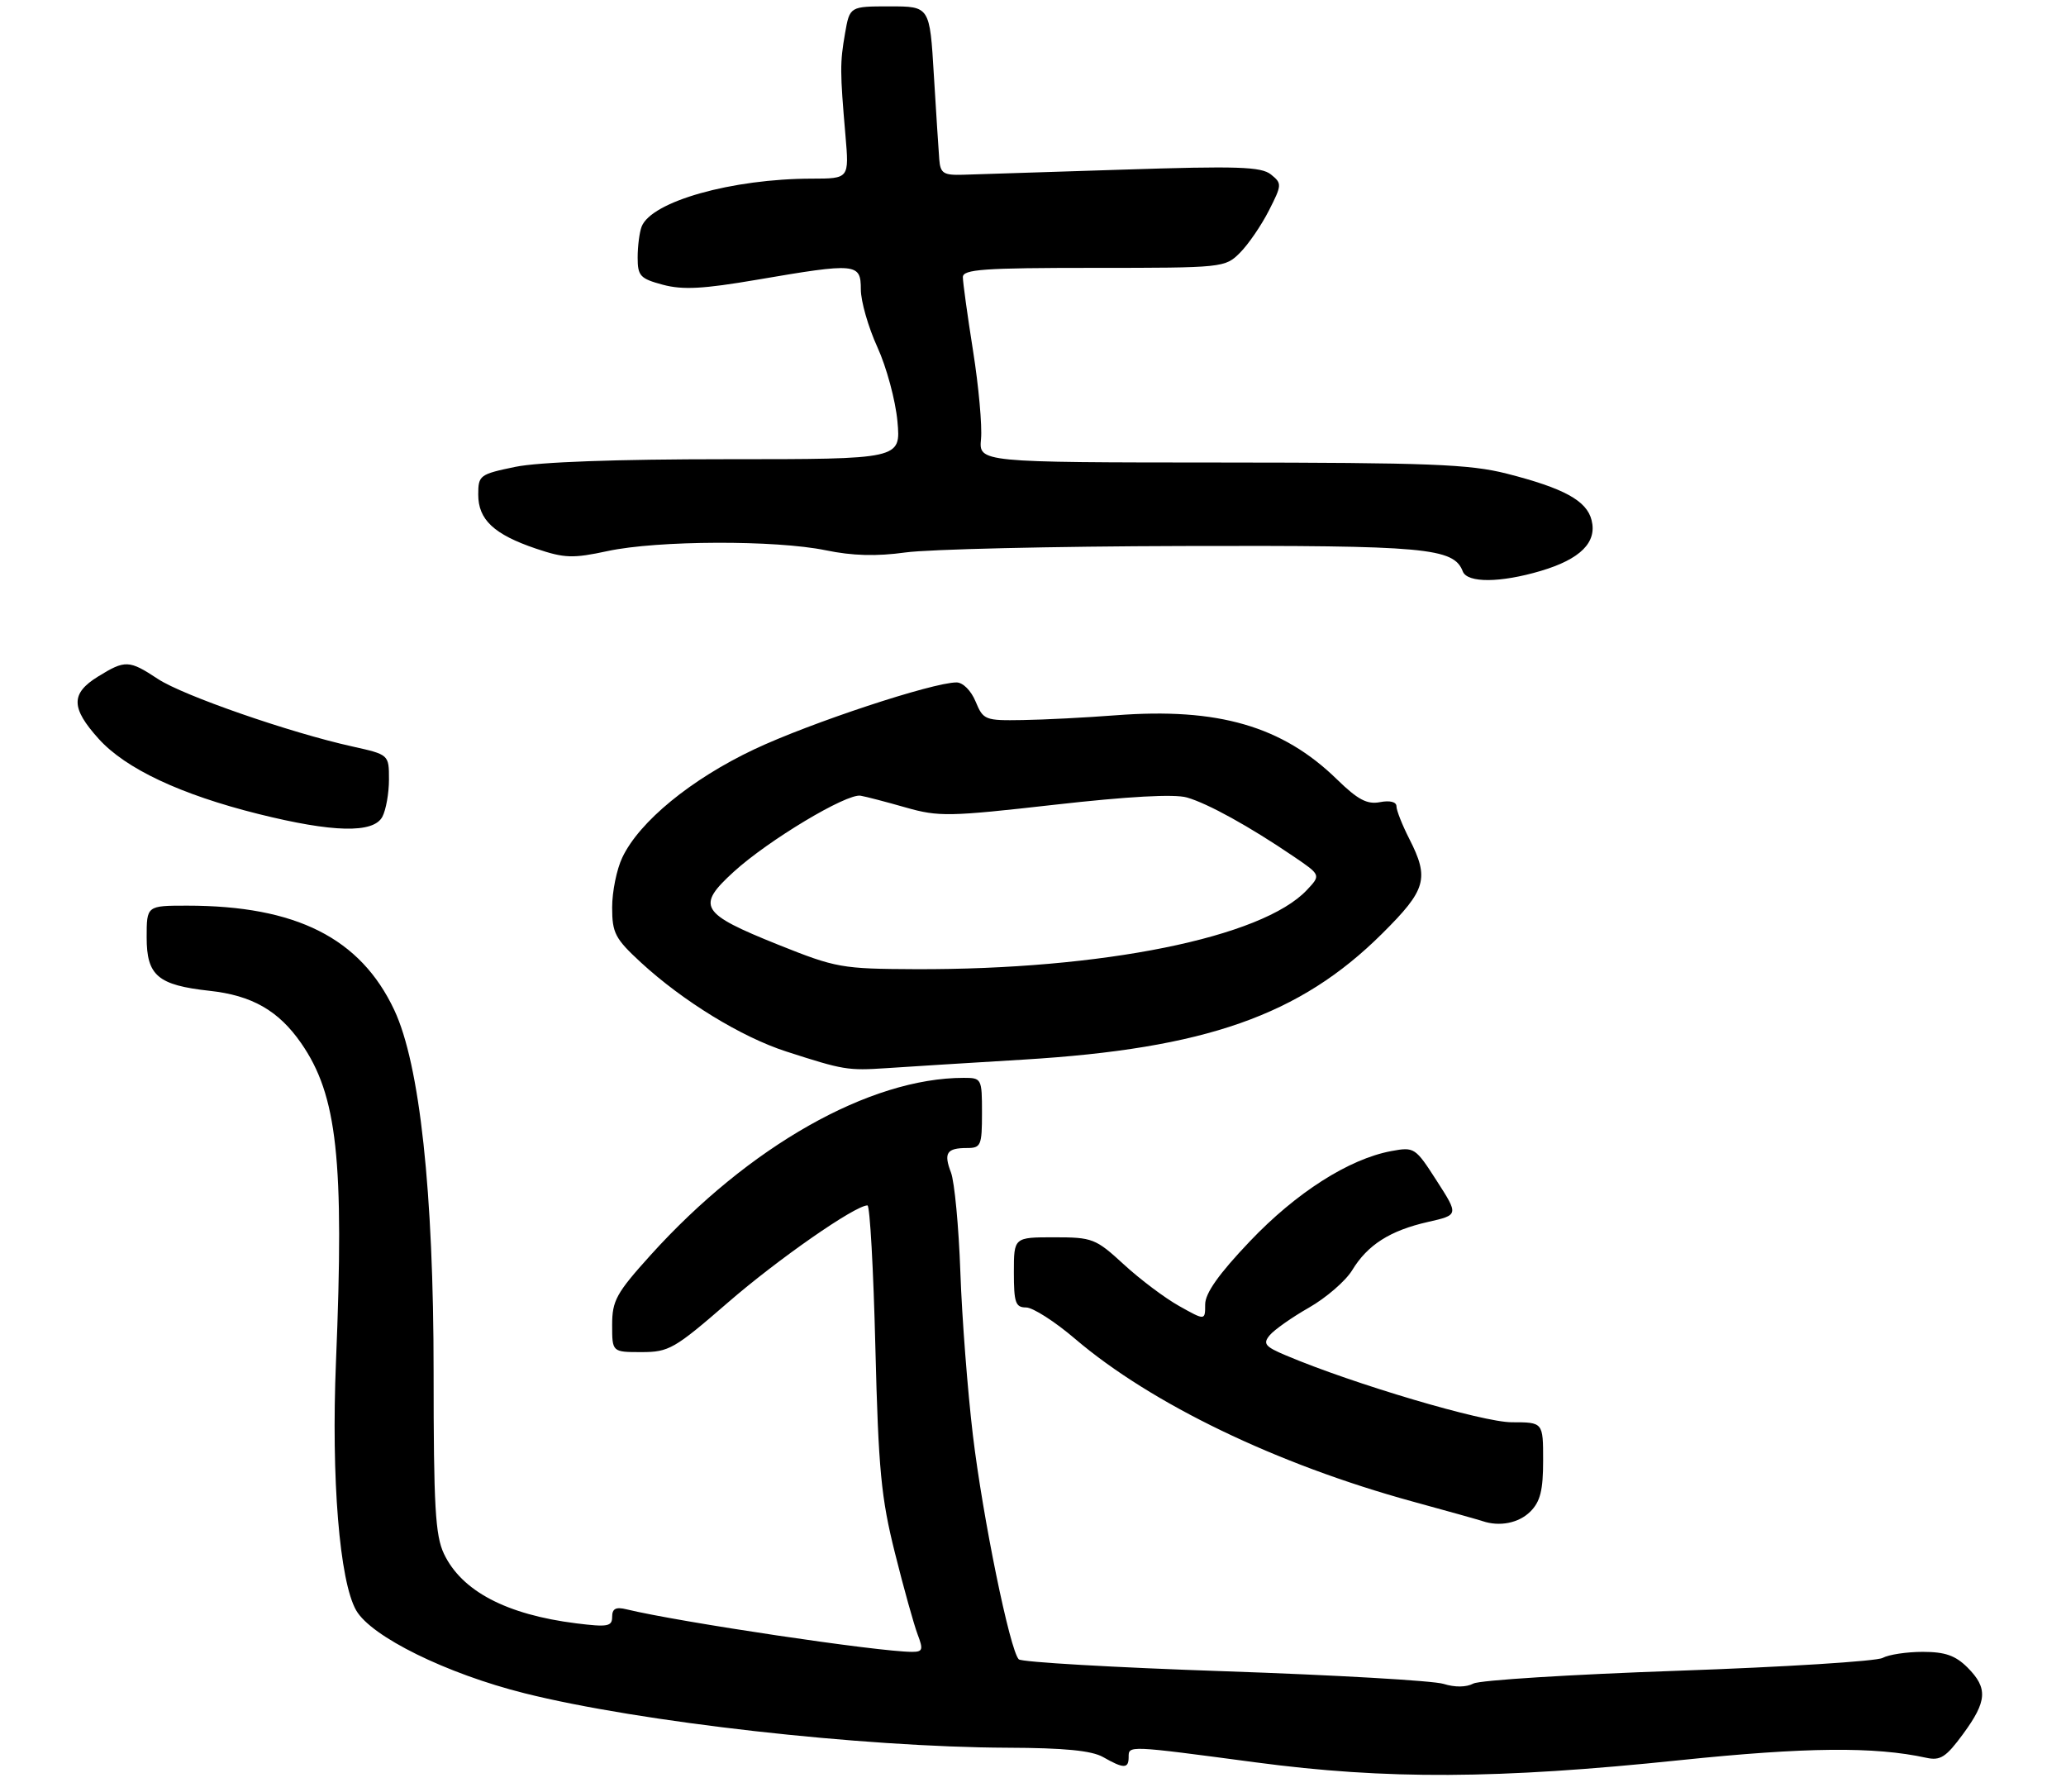 <?xml version="1.0" encoding="UTF-8" standalone="no"?>
<!DOCTYPE svg PUBLIC "-//W3C//DTD SVG 1.1//EN" "http://www.w3.org/Graphics/SVG/1.1/DTD/svg11.dtd" >
<svg xmlns="http://www.w3.org/2000/svg" xmlns:xlink="http://www.w3.org/1999/xlink" version="1.1" viewBox="0 0 324 281">
 <g >
 <path fill="currentColor"
d=" M 263.50 275.98 C 283.17 273.94 293.98 273.83 302.10 275.61 C 304.30 276.09 305.19 275.51 307.85 271.89 C 311.64 266.73 311.78 264.69 308.55 261.45 C 306.66 259.57 305.04 259.00 301.53 259.00 C 299.02 259.00 296.19 259.43 295.24 259.95 C 294.28 260.47 279.85 261.38 263.17 261.96 C 246.49 262.54 232.04 263.44 231.06 263.97 C 229.95 264.56 228.16 264.58 226.38 264.02 C 224.80 263.52 209.34 262.63 192.03 262.04 C 174.73 261.45 160.21 260.61 159.77 260.17 C 158.38 258.78 154.12 237.97 152.57 225.00 C 151.75 218.12 150.86 206.65 150.61 199.50 C 150.36 192.35 149.69 185.31 149.14 183.85 C 147.96 180.77 148.46 180.00 151.67 180.00 C 153.83 180.00 154.00 179.60 154.00 174.50 C 154.00 169.11 153.94 169.00 151.14 169.00 C 136.38 169.00 117.43 179.73 102.02 196.80 C 96.64 202.76 96.00 203.93 96.00 207.74 C 96.00 212.00 96.00 212.00 100.60 212.00 C 104.90 212.00 105.77 211.50 114.13 204.25 C 121.99 197.43 134.11 189.00 136.04 189.00 C 136.42 189.00 136.98 199.01 137.28 211.25 C 137.76 230.49 138.18 234.85 140.35 243.50 C 141.72 249.00 143.33 254.74 143.90 256.25 C 144.82 258.66 144.71 259.00 143.03 259.00 C 137.82 259.00 106.50 254.33 98.25 252.33 C 96.58 251.92 96.00 252.22 96.00 253.51 C 96.00 255.02 95.30 255.14 90.38 254.53 C 79.42 253.16 72.40 249.47 69.62 243.62 C 68.26 240.75 68.00 236.19 68.00 215.15 C 68.00 186.88 65.83 166.86 61.83 158.36 C 56.53 147.09 46.44 142.00 29.36 142.00 C 23.00 142.00 23.00 142.00 23.00 146.98 C 23.00 152.97 24.75 154.46 32.85 155.35 C 39.51 156.07 43.68 158.45 47.22 163.55 C 52.90 171.73 54.00 181.81 52.69 213.50 C 51.93 231.80 53.24 247.95 55.86 252.50 C 58.23 256.62 70.04 262.43 82.26 265.49 C 100.33 270.02 135.12 273.94 158.00 274.03 C 166.93 274.06 171.21 274.48 173.00 275.50 C 176.22 277.34 177.00 277.34 177.00 275.50 C 177.00 273.66 176.78 273.65 196.88 276.32 C 217.40 279.05 234.92 278.96 263.50 275.98 Z  M 240.00 237.00 C 241.56 235.44 242.00 233.67 242.00 229.00 C 242.00 223.00 242.00 223.00 237.08 223.00 C 232.53 223.00 212.25 217.00 201.67 212.52 C 198.38 211.14 198.02 210.68 199.12 209.36 C 199.82 208.51 202.60 206.55 205.29 205.02 C 207.98 203.48 211.02 200.85 212.05 199.17 C 214.46 195.19 217.99 192.94 223.95 191.59 C 228.76 190.50 228.76 190.50 225.32 185.15 C 221.96 179.92 221.81 179.81 218.19 180.48 C 211.53 181.72 203.26 187.00 195.99 194.65 C 191.12 199.77 189.00 202.77 189.00 204.53 C 189.00 207.06 189.00 207.06 184.93 204.78 C 182.69 203.53 178.78 200.59 176.24 198.25 C 171.82 194.19 171.33 194.00 165.31 194.00 C 159.00 194.00 159.00 194.00 159.00 199.50 C 159.00 204.26 159.26 205.00 160.92 205.00 C 161.97 205.00 165.43 207.21 168.60 209.92 C 180.54 220.10 200.19 229.58 221.50 235.42 C 227.00 236.92 231.95 238.31 232.50 238.50 C 235.17 239.41 238.19 238.81 240.00 237.00 Z  M 160.50 166.14 C 189.04 164.41 203.84 159.22 216.75 146.39 C 223.69 139.50 224.19 137.75 221.00 131.50 C 219.90 129.34 219.00 127.06 219.00 126.43 C 219.00 125.73 217.98 125.47 216.42 125.77 C 214.40 126.16 212.94 125.39 209.67 122.20 C 201.11 113.85 191.01 110.92 175.00 112.15 C 170.32 112.51 163.74 112.85 160.37 112.90 C 154.47 113.00 154.20 112.89 153.00 110.00 C 152.29 108.28 151.01 107.00 150.01 107.00 C 146.27 107.00 127.05 113.35 118.30 117.48 C 108.39 122.16 100.26 128.82 97.59 134.46 C 96.71 136.30 96.00 139.81 96.00 142.27 C 96.00 146.29 96.46 147.17 100.50 150.90 C 107.12 156.99 116.27 162.60 123.31 164.87 C 132.29 167.77 132.95 167.88 139.00 167.48 C 142.03 167.27 151.70 166.67 160.50 166.14 Z  M 59.96 128.07 C 60.53 127.00 61.00 124.37 61.00 122.22 C 61.00 118.32 61.00 118.32 55.25 117.04 C 45.48 114.88 28.69 109.05 24.77 106.46 C 20.24 103.47 19.63 103.45 15.37 106.08 C 11.07 108.74 11.10 111.00 15.49 115.86 C 19.71 120.53 28.32 124.58 40.50 127.62 C 52.20 130.54 58.56 130.69 59.96 128.07 Z  M 241.65 89.51 C 247.84 87.67 250.48 85.04 249.60 81.56 C 248.84 78.50 245.27 76.55 236.29 74.26 C 230.46 72.78 224.15 72.54 191.50 72.52 C 153.50 72.50 153.50 72.50 153.85 68.81 C 154.04 66.78 153.48 60.57 152.60 55.02 C 151.72 49.46 151.00 44.26 151.00 43.46 C 151.00 42.23 154.20 42.00 171.55 42.00 C 191.82 42.00 192.12 41.97 194.46 39.63 C 195.76 38.33 197.79 35.37 198.98 33.04 C 201.05 28.98 201.06 28.76 199.32 27.36 C 197.79 26.13 194.09 26.01 176.00 26.60 C 164.18 26.98 152.93 27.34 151.00 27.40 C 147.96 27.49 147.47 27.17 147.30 25.00 C 147.19 23.62 146.81 17.66 146.45 11.75 C 145.81 1.00 145.81 1.00 139.54 1.00 C 133.26 1.00 133.26 1.00 132.52 5.25 C 131.72 9.88 131.72 11.16 132.59 21.25 C 133.17 28.00 133.17 28.00 127.34 28.01 C 114.79 28.02 102.14 31.59 100.62 35.54 C 100.28 36.43 100.00 38.61 100.00 40.38 C 100.00 43.27 100.39 43.69 103.97 44.65 C 107.08 45.48 110.30 45.30 118.72 43.86 C 134.33 41.19 135.00 41.25 135.00 45.38 C 135.00 47.24 136.17 51.31 137.60 54.44 C 139.03 57.56 140.44 62.79 140.74 66.06 C 141.28 72.00 141.28 72.00 113.95 72.00 C 96.59 72.00 84.50 72.44 80.81 73.20 C 75.22 74.36 75.00 74.52 75.00 77.55 C 75.00 81.48 77.46 83.79 84.05 86.02 C 88.53 87.53 89.82 87.58 95.30 86.40 C 103.13 84.72 121.64 84.66 129.50 86.28 C 133.70 87.15 137.45 87.25 142.00 86.62 C 145.57 86.12 165.15 85.66 185.50 85.61 C 223.62 85.50 227.98 85.89 229.40 89.59 C 230.10 91.43 235.29 91.40 241.65 89.51 Z  M 122.06 148.13 C 109.81 143.21 109.13 142.10 115.09 136.67 C 120.52 131.73 132.76 124.39 134.96 124.76 C 135.80 124.90 139.00 125.74 142.05 126.61 C 147.21 128.08 148.82 128.05 165.36 126.18 C 176.95 124.87 184.17 124.47 186.14 125.04 C 189.43 125.98 195.99 129.61 202.83 134.26 C 207.16 137.20 207.16 137.20 204.95 139.55 C 197.95 147.00 172.91 152.06 143.58 151.96 C 131.98 151.91 131.13 151.76 122.06 148.13 Z "/>
</g>
</svg>